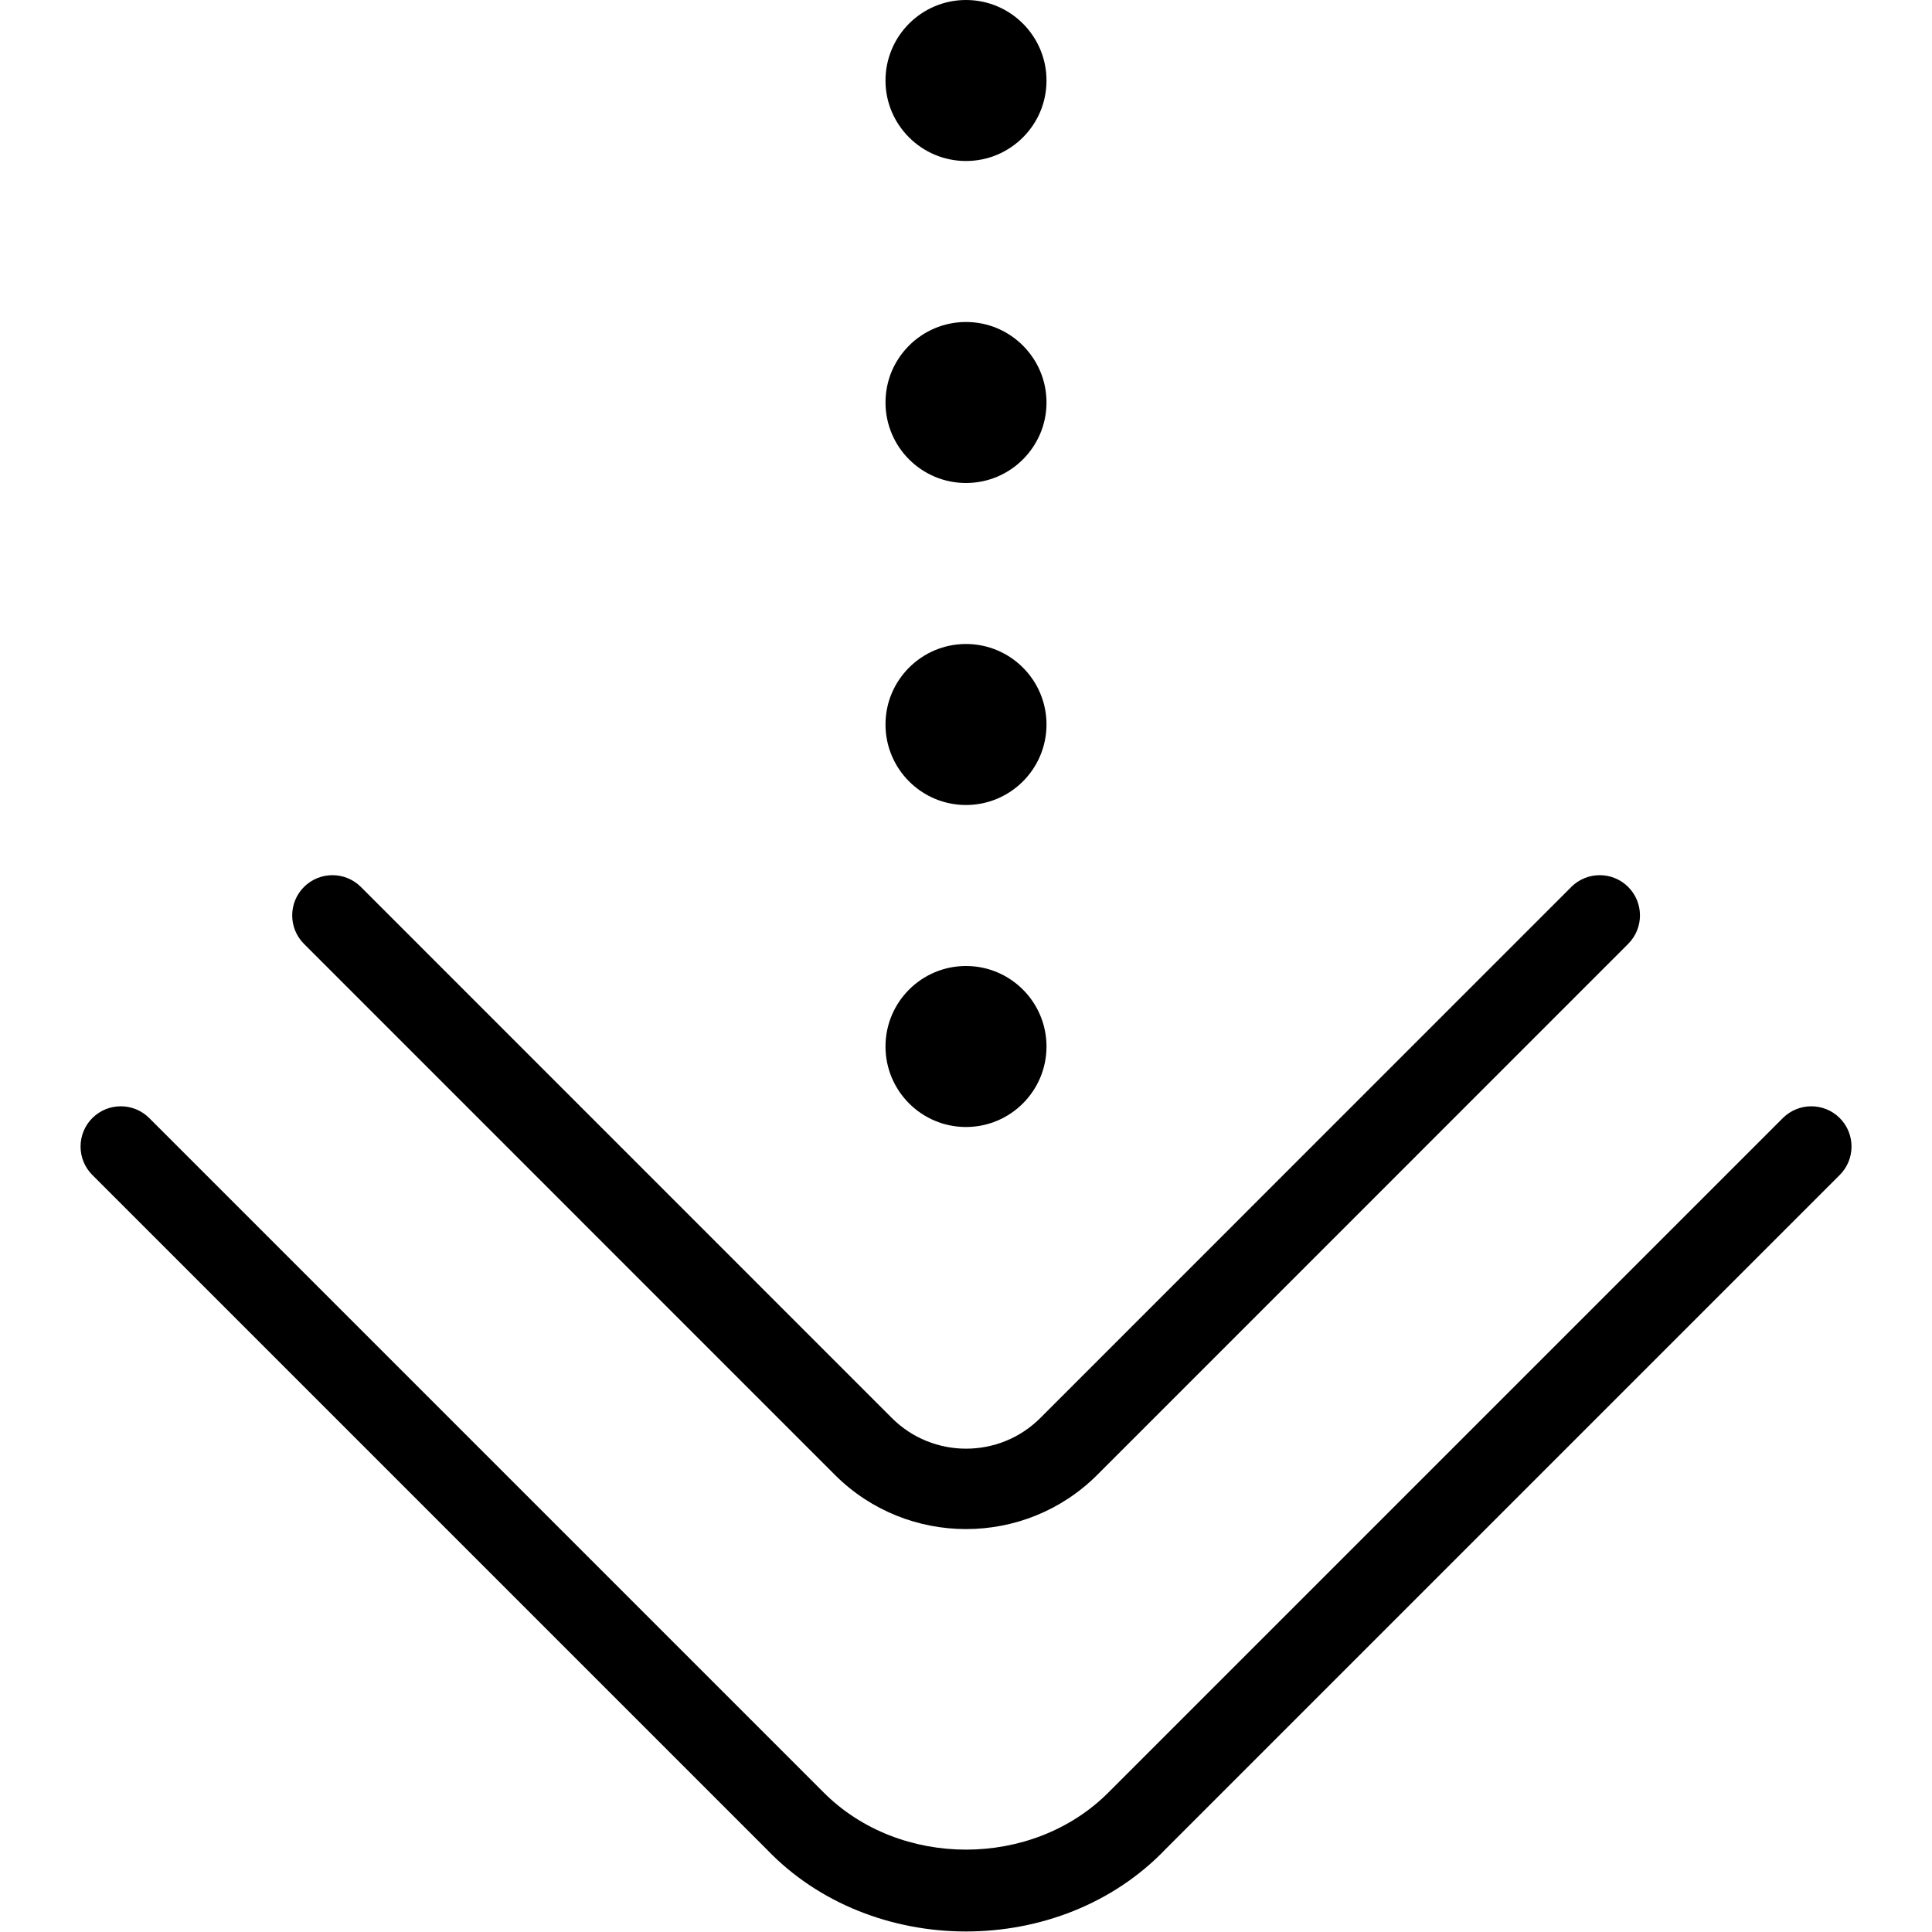 <svg id="Layer_1" viewBox="0 0 24 24" xmlns="http://www.w3.org/2000/svg" data-name="Layer 1"><path d="m11 9c0-.552.448-1 1-1s1 .448 1 1-.448 1-1 1-1-.448-1-1zm1 5c.552 0 1-.448 1-1s-.448-1-1-1-1 .448-1 1 .448 1 1 1zm0-8c.552 0 1-.448 1-1s-.448-1-1-1-1 .448-1 1 .448 1 1 1zm0-4c.552 0 1-.448 1-1s-.448-1-1-1-1 .448-1 1 .448 1 1 1zm10.854 11.889c-.195-.195-.512-.195-.707 0l-8.379 8.379c-.944.945-2.591.945-3.535 0l-8.379-8.379c-.195-.195-.512-.195-.707 0s-.195.512 0 .707l8.379 8.379c1.302 1.358 3.647 1.358 4.949 0l8.379-8.379c.195-.195.195-.512 0-.707zm-12.482 4.433c.898.897 2.36.897 3.258 0l6.596-6.597c.195-.195.195-.512 0-.707s-.512-.195-.707 0l-6.596 6.597c-.508.508-1.336.508-1.844 0l-6.596-6.597c-.195-.195-.512-.195-.707 0s-.195.512 0 .707z"/></svg>